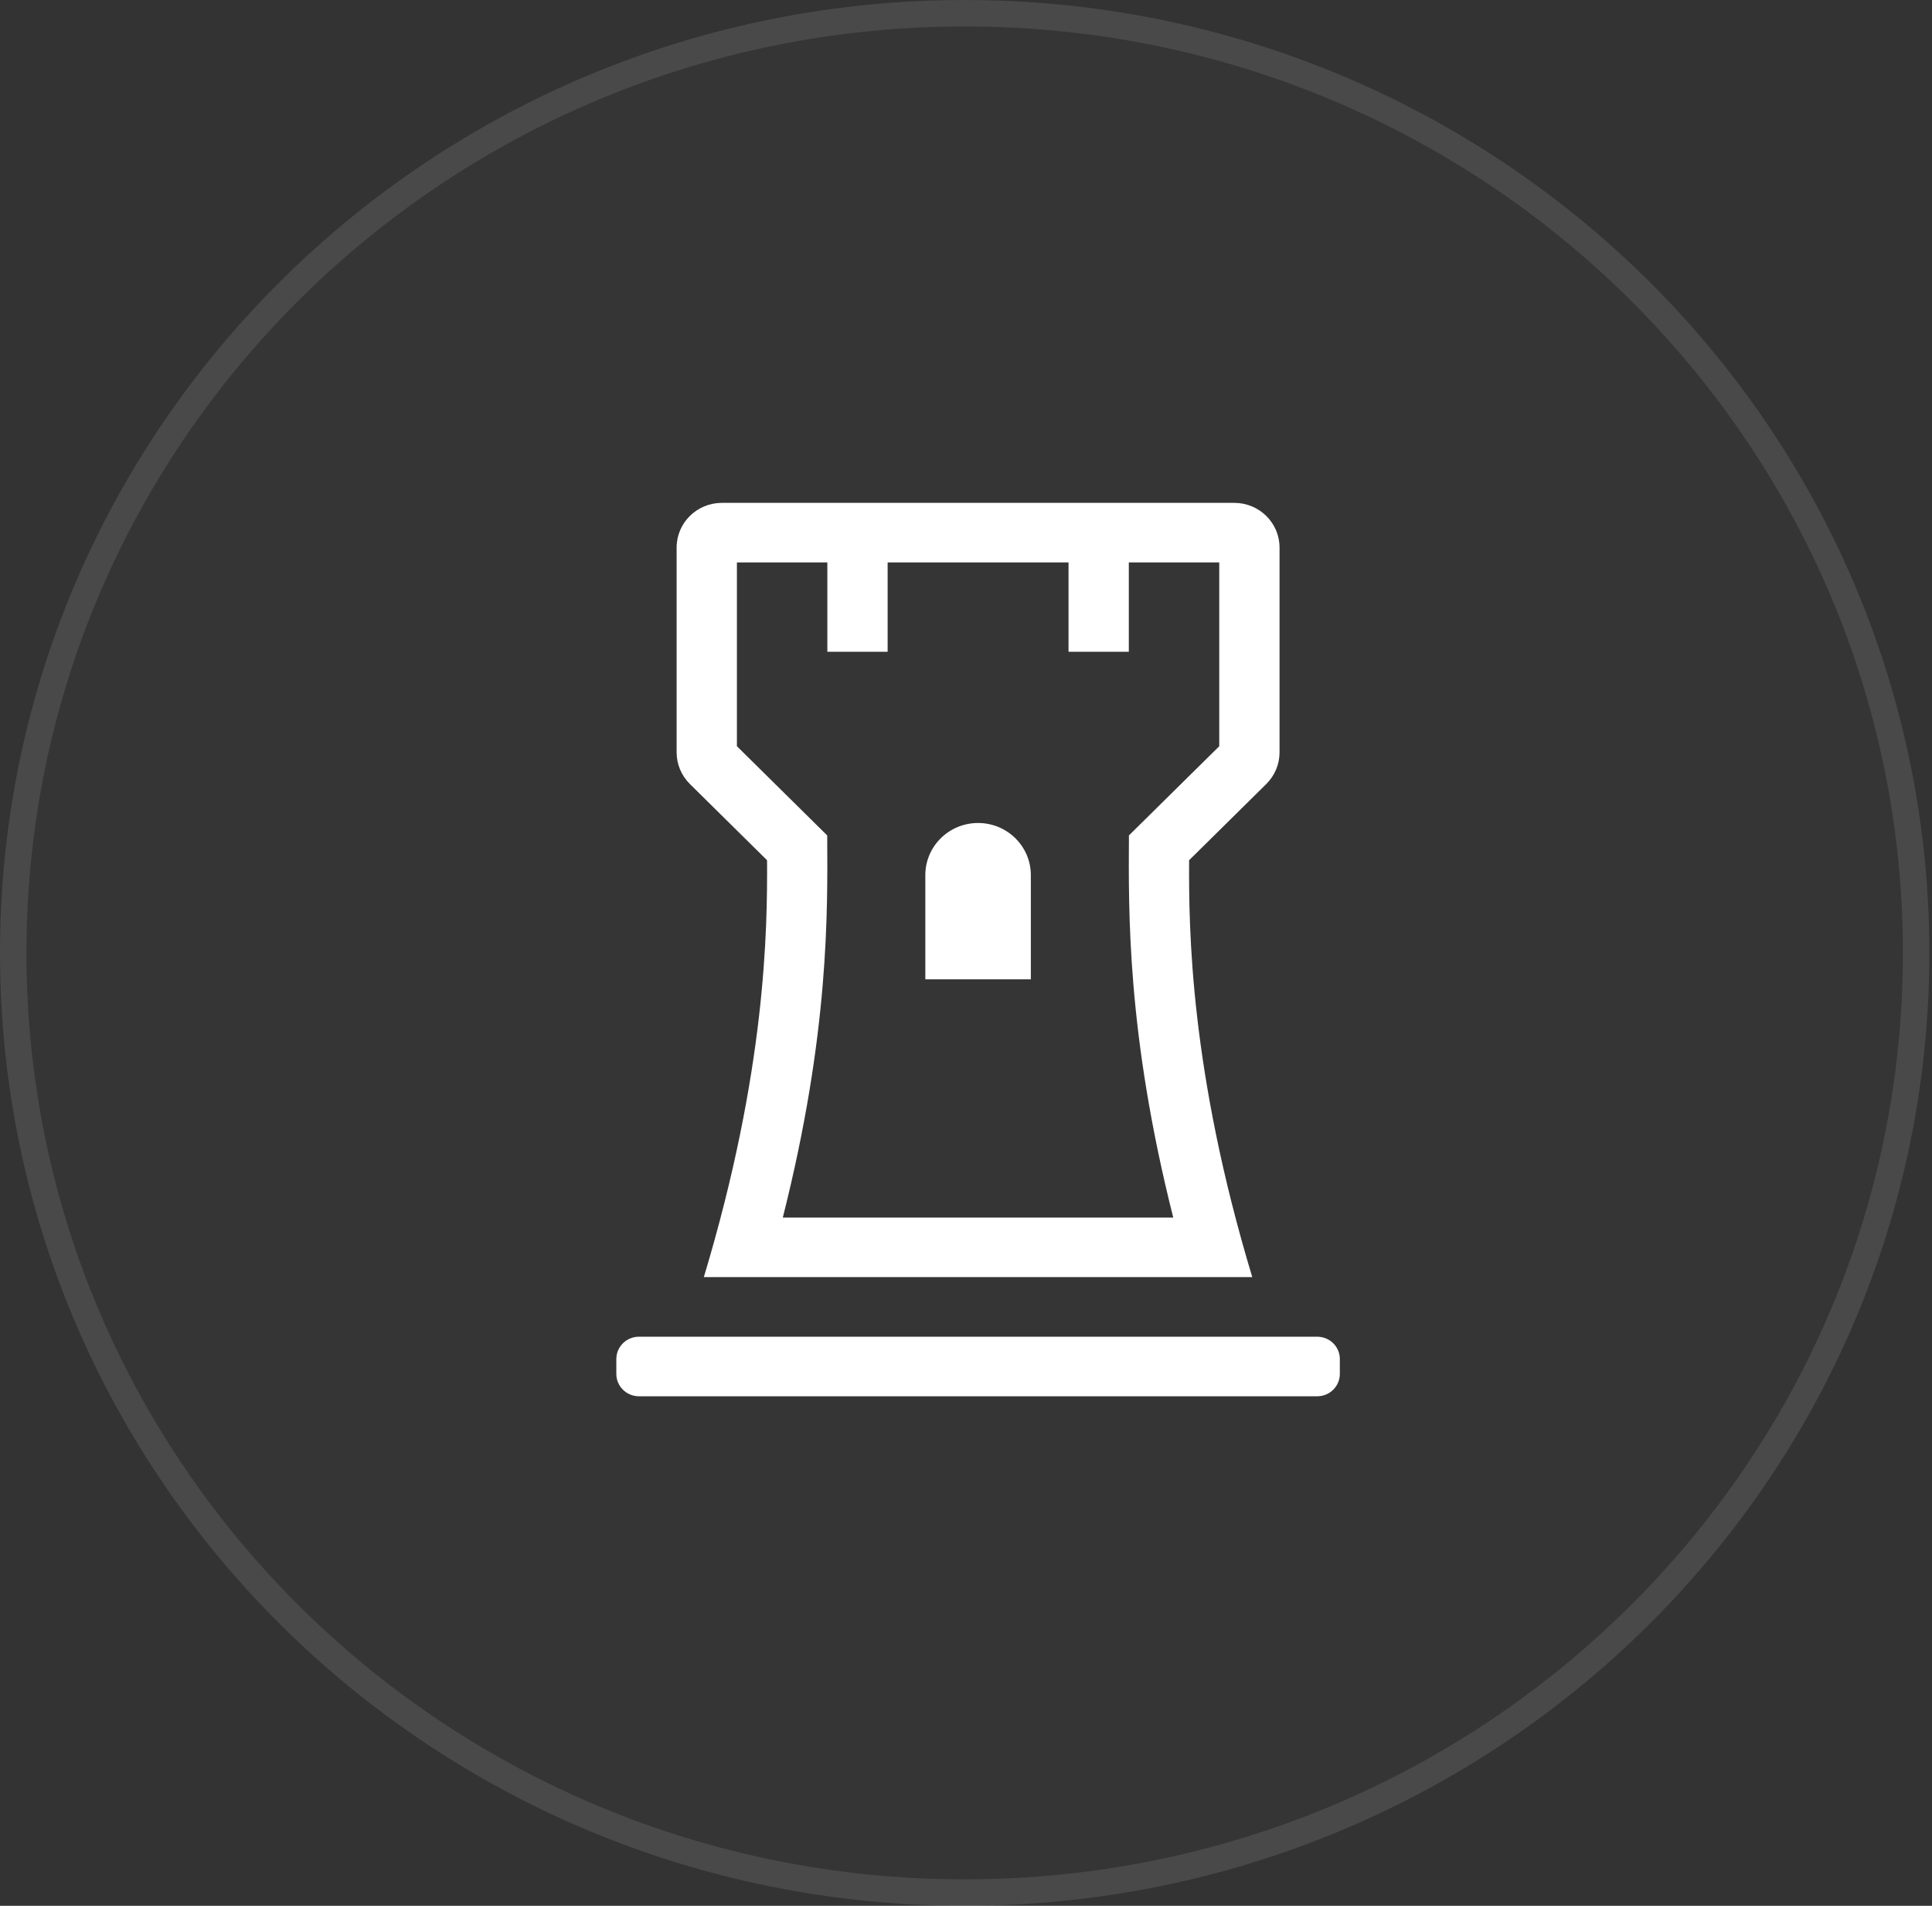 <svg width="73" height="72" viewBox="0 0 73 72" fill="none" xmlns="http://www.w3.org/2000/svg">
<rect x="0" y="0" width="73" height="72" fill="#333333" stroke="none"/>
<ellipse cx="36.45" cy="36" rx="36.45" ry="36" fill="#C4C4C4" fill-opacity="0.02"/>
<path d="M72.4 36C72.4 55.6 56.31 71.5 36.45 71.5C16.59 71.5 0.5 55.6 0.5 36C0.5 16.4 16.59 0.5 36.45 0.5C56.31 0.5 72.4 16.4 72.4 36Z" stroke="white" stroke-opacity="0.1"/>
<path d="M28.983 32.499C28.996 35.098 28.95 40.428 26.594 48.249H47.317C44.963 40.457 44.917 35.114 44.93 32.499L47.847 29.618C48.005 29.461 48.131 29.275 48.217 29.07C48.303 28.866 48.347 28.646 48.347 28.424V20.686C48.347 19.754 47.582 18.998 46.638 18.998H27.274C26.331 18.998 25.566 19.754 25.566 20.686V28.424C25.566 28.872 25.746 29.301 26.066 29.618L28.983 32.499ZM27.844 21.248H31.261V24.623H33.539V21.248H40.374V24.623H42.652V21.248H46.069V28.192L42.656 31.562C42.642 34.438 42.574 39.039 44.331 45.999H29.578C31.338 39.025 31.271 34.436 31.256 31.562L27.844 28.192V21.248ZM38.95 36.999H34.963V33.061C34.963 31.974 35.855 31.092 36.956 31.092C38.057 31.092 38.95 31.974 38.95 33.061V36.999ZM50.625 51.343V51.906C50.625 52.372 50.243 52.75 49.771 52.75H24.142C23.67 52.75 23.288 52.372 23.288 51.906V51.343C23.288 50.877 23.67 50.5 24.142 50.5H49.771C50.243 50.5 50.625 50.877 50.625 51.343Z" fill="white"/>
</svg>
